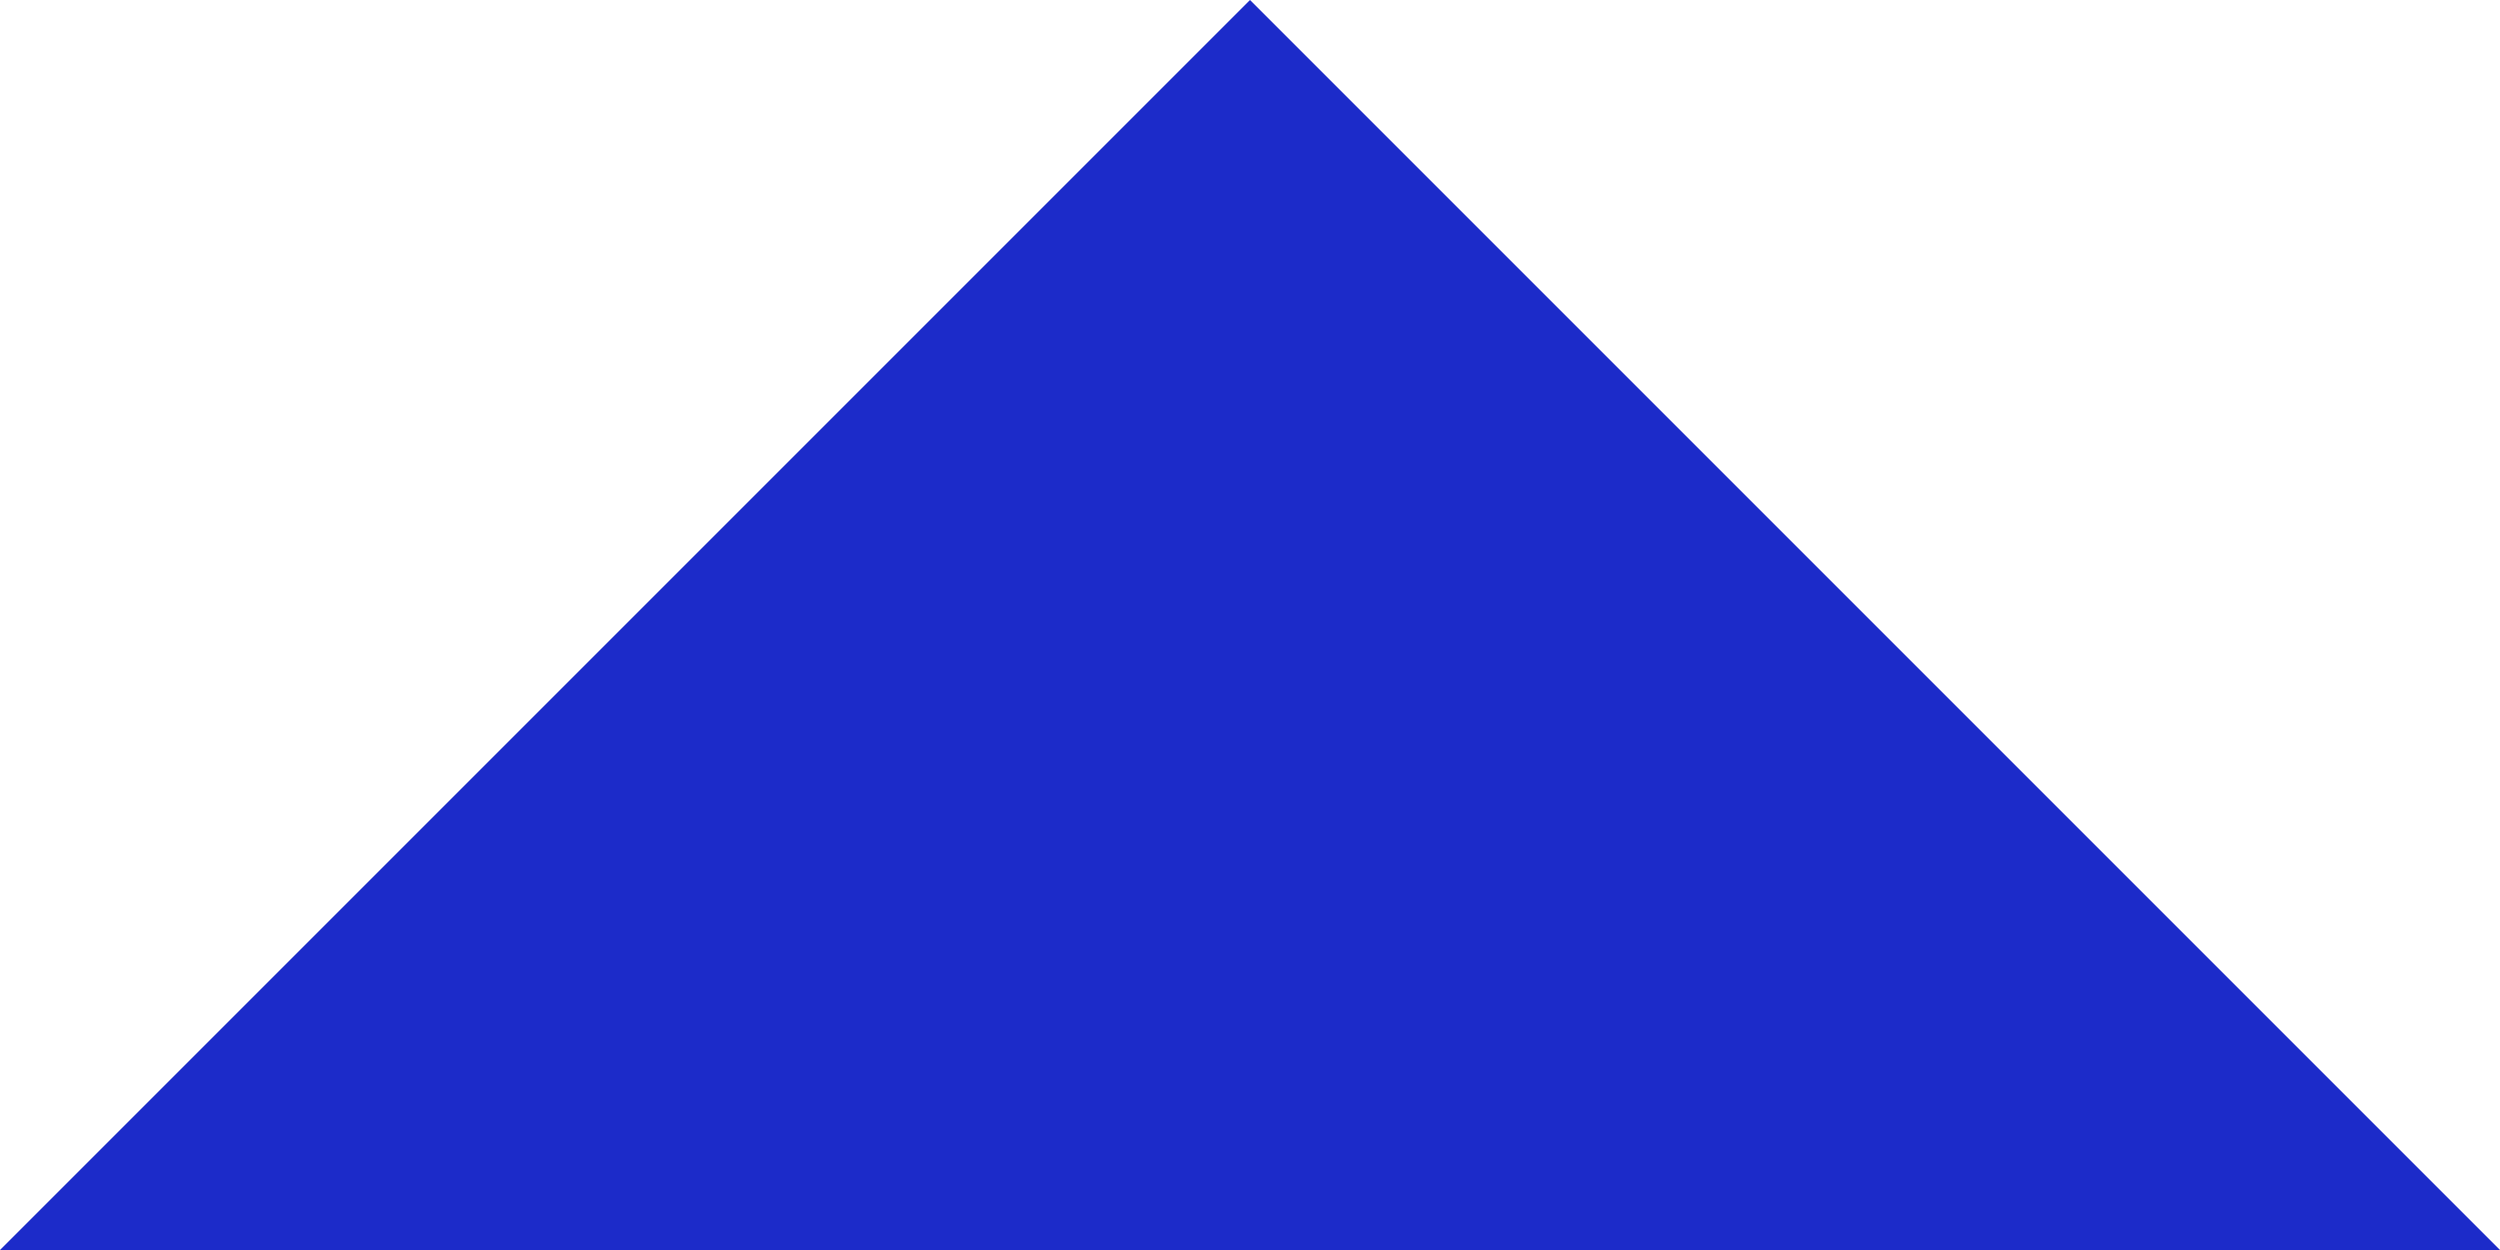 <?xml version="1.0" encoding="UTF-8" standalone="no"?>
<!DOCTYPE svg PUBLIC "-//W3C//DTD SVG 1.1//EN" "http://www.w3.org/Graphics/SVG/1.1/DTD/svg11.dtd">
<svg version="1.1" xmlns="http://www.w3.org/2000/svg" xmlns:xlink="http://www.w3.org/1999/xlink" preserveAspectRatio="xMidYMid meet" viewBox="0 0 50 25" width="50" height="25">
    <defs>
        <path d="M 0 25L25 0 L 50 25 Z" id="asc">
        </path>
    </defs>
    <g>
        <g>
            <use xlink:href="#asc" opacity="1" fill="#1c2bc9" fill-opacity="1">
            </use>
        </g>
    </g>
</svg>